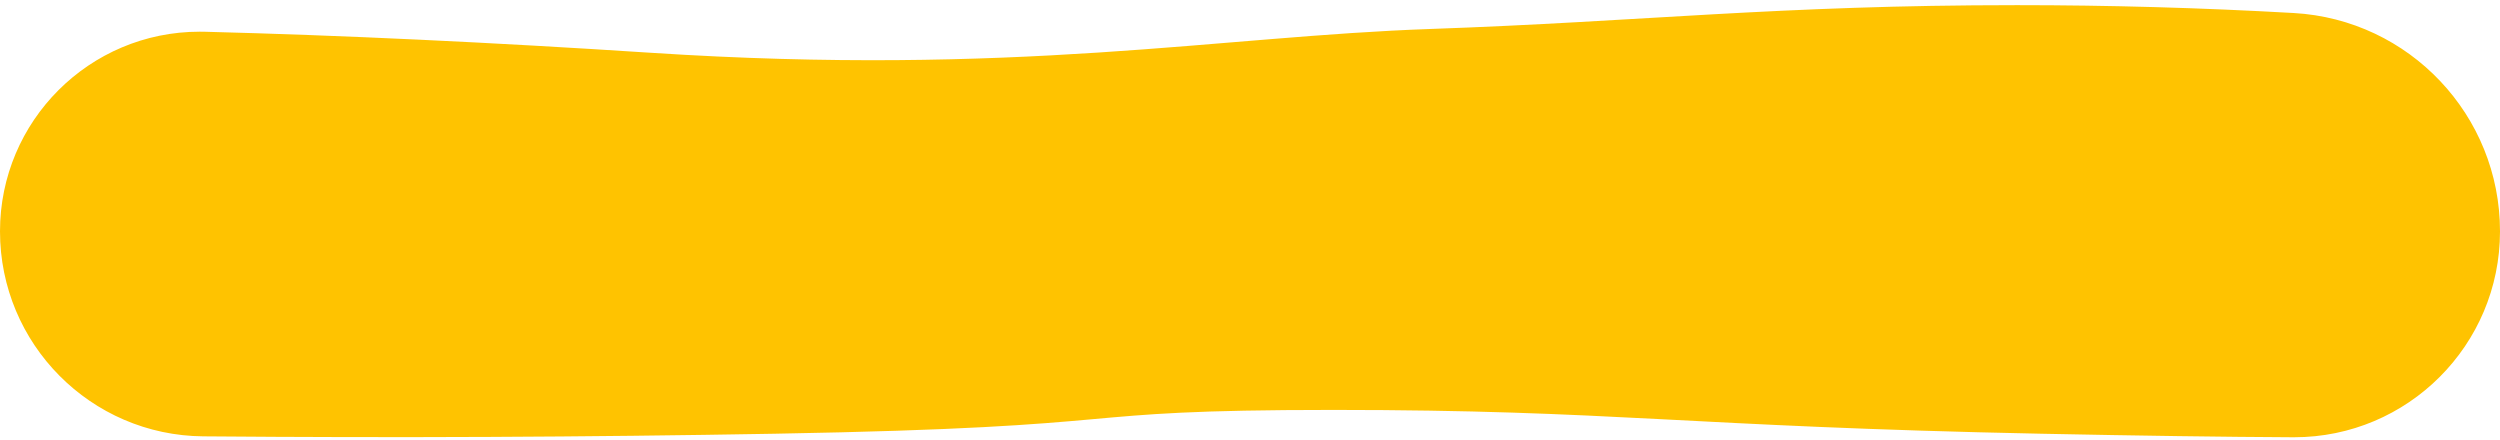 <?xml version="1.0" encoding="UTF-8"?>
<svg width="210px" height="37px" viewBox="0 0 210 37" version="1.1" xmlns="http://www.w3.org/2000/svg" xmlns:xlink="http://www.w3.org/1999/xlink">
    <!-- Generator: Sketch 55.1 (78136) - https://sketchapp.com -->
    <title>Rectangle</title>
    <desc>Created with Sketch.</desc>
    <g id="Page-1" stroke="none" stroke-width="1" fill="none" fill-rule="evenodd">
        <g id="Artboard-Copy-14" transform="translate(-293, -190)" fill="#FFC300">
            <g id="-g-Group-5" transform="translate(0, 90)">
                <path d="M310.208,102.667 C321.733,102.967 334.22,103.556 347.668,104.433 C378.336,106.433 395.359,103.054 413.166,102.433 C430.974,101.812 442.296,100.433 462.43,100.433 C470.143,100.433 477.889,100.653 485.669,101.093 C495.395,101.644 503,109.691 503,119.433 C503,128.986 495.256,136.73 485.703,136.73 C485.674,136.73 485.645,136.73 485.617,136.73 C479.791,136.701 472.742,136.602 464.469,136.433 C434.488,135.821 428.623,134.433 405,134.433 C381.377,134.433 390.159,135.86 358.078,136.433 C342.245,136.716 326.244,136.789 310.076,136.653 C300.622,136.574 293,128.887 293,119.433 C293,110.17 300.509,102.662 309.771,102.662 C309.917,102.662 310.063,102.663 310.208,102.667 Z" id="Rectangle"></path>
            </g>
        </g>
    </g>
</svg>